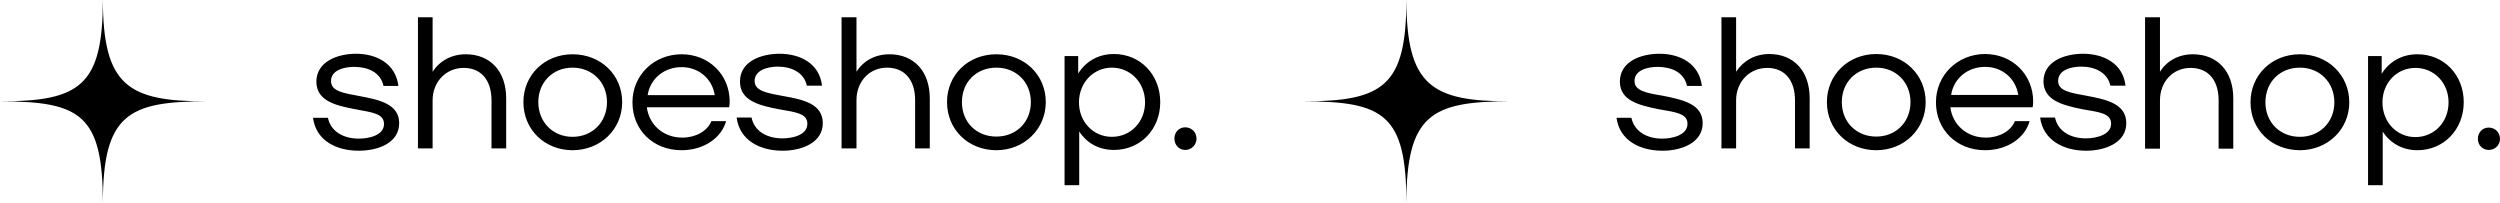 <svg version="1.2" xmlns="http://www.w3.org/2000/svg" viewBox="0 0 972 79" width="972" height="79">
	<path id="Path 1" fill-rule="evenodd" class="s0" d="m456.6 53.9c0-2.5 1.8-4.4 4.2-4.4 2.5 0 4.4 1.9 4.4 4.4 0 2.4-1.9 4.4-4.4 4.4-2.4 0-4.2-2-4.2-4.4zm-42.7-32.1h5.3v6.8c2.9-4.7 7.8-7.6 13.9-7.6 10.3 0 18 8.1 18 18.7 0 10.6-7.7 18.6-18 18.6-5.9 0-10.6-2.7-13.5-7.2v20.9h-5.7zm31.3 18c0-7.6-5.6-13.5-12.9-13.5-7.2 0-12.8 5.9-12.8 13.5 0 7.6 5.6 13.4 12.8 13.4 7.3 0 12.9-5.8 12.9-13.4zm-77-0.1c0-10.6 8.2-18.6 19.2-18.6 10.9 0 19.2 8 19.2 18.6 0 10.6-8.5 18.7-19.2 18.7-11 0-19.2-8.1-19.2-18.7zm32.6 0c0-7.8-5.7-13.4-13.4-13.4-7.8 0-13.4 5.6-13.4 13.4 0 7.8 5.6 13.4 13.4 13.4 7.7 0 13.4-5.6 13.4-13.4zm-73.6-33h5.8v21.2c2.6-4.2 7.2-6.8 12.8-6.8 9.5 0 15.7 6.6 15.7 17.1v19.5h-5.7v-18.8c0-7.8-4.1-12.6-10.9-12.6-6.9 0-11.9 5.4-11.9 12.6v18.8h-5.8zm-40.8 39h5.8c1.1 5.4 6.1 8.1 12 8.1 3.8 0 9.7-1.2 9.7-5.7 0-4-4.6-4.5-10.9-5.6-8-1.5-15.3-3.4-15.3-10.8 0-7.9 8.3-10.8 15.4-10.8 7.9 0 15.5 3.7 16.5 12.4h-5.9c-1.1-5.2-6.1-7.4-11.3-7.4-3.8 0-9 1.3-9 5.6 0 3.9 4.9 4.7 10.9 5.8 8.1 1.4 15.6 3.1 15.6 10.6 0 7.6-8.2 10.7-15.6 10.7-8.7 0-16.7-3.9-17.9-12.9zm-40.5-5.9c0-10.7 8.5-18.7 19.1-18.7 10.6 0 18.7 7.9 18.7 18.4 0 0.9-0.1 1.5-0.2 2.2h-32c0.8 6.6 6.2 11.8 13.8 11.8 5.2 0 9.7-2.5 11.3-6.4h5.7c-1.7 6.3-8.4 11.3-17.3 11.3-11.1 0-19.1-7.9-19.1-18.6zm19.1-13.7c-6.8 0-12.2 4.5-13.2 10.9h26.1c-1-6.4-6.2-10.9-12.9-10.9zm-61.5 13.6c0-10.6 8.3-18.6 19.1-18.6 11 0 19.3 8 19.3 18.6 0 10.6-8.4 18.7-19.3 18.7-10.8 0-19.1-8-19.1-18.7zm32.5 0c0-7.7-5.7-13.4-13.4-13.4-7.6 0-13.3 5.6-13.3 13.4 0 7.8 5.7 13.5 13.3 13.5 7.7 0 13.4-5.7 13.4-13.5zm-73.5-33h5.7v21.2c2.7-4.2 7.3-6.8 12.9-6.8 9.5 0 15.7 6.6 15.7 17.1v19.5h-5.7v-18.7c0-7.9-4.1-12.6-10.8-12.6-6.9 0-12.1 5.4-12.1 12.6v18.7h-5.7zm-40.8 39.1h5.8c1.1 5.3 6 8.1 12 8.1 3.8 0 9.8-1.2 9.8-5.7 0-4.1-4.7-4.5-11-5.7-8-1.5-15.2-3.3-15.3-10.7 0-7.9 8.3-10.9 15.4-10.9 7.9 0 15.4 3.7 16.5 12.5h-5.8c-1.1-5.3-6.1-7.4-11.4-7.4-3.8 0-9 1.2-9 5.5 0 4 4.9 4.7 10.8 5.8 8.2 1.5 15.7 3.2 15.7 10.6 0 7.7-8.2 10.7-15.7 10.7-8.6 0-16.6-3.8-17.8-12.8zm841.7 8.2c0-2.5 1.8-4.4 4.2-4.4 2.5 0 4.4 1.9 4.4 4.4 0 2.4-1.9 4.3-4.4 4.3-2.4 0-4.2-1.9-4.2-4.3zm-42.7-32.2h5.3v6.9c2.9-4.7 7.8-7.6 13.9-7.6 10.3 0 18 8 18 18.6 0 10.6-7.7 18.7-18 18.7-5.9 0-10.6-2.8-13.5-7.2v20.8h-5.7zm31.3 18c0-7.6-5.6-13.4-12.9-13.4-7.2 0-12.8 5.8-12.8 13.4 0 7.7 5.6 13.5 12.8 13.5 7.3 0 12.9-5.8 12.9-13.5zm-77 0c0-10.6 8.2-18.7 19.2-18.7 10.9 0 19.2 8.1 19.2 18.7 0 10.6-8.5 18.6-19.2 18.6-11 0-19.2-8-19.2-18.6zm32.6 0c0-7.8-5.7-13.5-13.4-13.5-7.8 0-13.4 5.6-13.4 13.5 0 7.7 5.6 13.4 13.4 13.4 7.7 0 13.4-5.7 13.4-13.4zm-73.6-33.1h5.8v21.2c2.6-4.2 7.2-6.8 12.8-6.8 9.5 0 15.7 6.6 15.7 17.1v19.6h-5.7v-18.8c0-7.9-4.1-12.6-10.9-12.6-6.9 0-11.9 5.4-11.9 12.6v18.8h-5.8zm-40.8 39h5.8c1.1 5.4 6.1 8.1 12 8.1 3.8 0 9.8-1.3 9.8-5.7 0-4.1-4.7-4.5-11-5.6-8-1.6-15.2-3.5-15.3-10.8 0-7.9 8.3-10.8 15.4-10.8 7.9 0 15.5 3.7 16.5 12.4h-5.9c-1.1-5.2-6.1-7.4-11.3-7.4-3.8 0-9 1.2-9 5.6 0 3.9 4.9 4.6 10.9 5.7 8.1 1.5 15.6 3.2 15.6 10.7 0 7.6-8.2 10.7-15.6 10.7-8.7 0-16.7-4-17.9-12.9zm-40.5-5.9c0-10.7 8.5-18.8 19.1-18.8 10.6 0 18.7 8 18.7 18.5 0 0.8-0.1 1.4-0.2 2.2h-32c0.8 6.6 6.2 11.8 13.8 11.8 5.2 0 9.7-2.5 11.3-6.4h5.7c-1.7 6.3-8.4 11.3-17.3 11.3-11.1 0-19.1-8-19.1-18.6zm19.1-13.8c-6.8 0-12.2 4.5-13.2 10.9h26.1c-1-6.4-6.2-10.9-12.9-10.9zm-61.5 13.7c0-10.6 8.3-18.7 19.2-18.7 10.9 0 19.2 8.1 19.2 18.7 0 10.6-8.4 18.7-19.2 18.7-10.9 0-19.2-8-19.2-18.7zm32.5 0c0-7.8-5.7-13.4-13.3-13.4-7.7 0-13.4 5.6-13.4 13.4 0 7.8 5.7 13.4 13.4 13.4 7.6 0 13.3-5.6 13.3-13.4zm-73.5-33h5.7v21.2c2.7-4.2 7.3-6.9 12.9-6.9 9.5 0 15.7 6.6 15.7 17.2v19.5h-5.7v-18.7c0-7.9-4.1-12.6-10.8-12.6-6.9 0-12.1 5.4-12.1 12.6v18.7h-5.7zm-40.8 39.1h5.8c1.1 5.3 6 8.1 12 8.1 3.8 0 9.8-1.3 9.8-5.8 0-4-4.7-4.5-11-5.6-8-1.6-15.2-3.4-15.3-10.7 0-8 8.3-10.9 15.4-10.9 7.9 0 15.4 3.7 16.5 12.5h-5.8c-1.1-5.3-6.1-7.4-11.4-7.4-3.8 0-9 1.2-9 5.5 0 3.9 4.9 4.7 10.9 5.7 8.1 1.6 15.6 3.3 15.6 10.7 0 7.6-8.2 10.7-15.6 10.7-8.7 0-16.7-3.9-17.9-12.8zm-548.4-6.4c-30.3 0-40.1 5.2-40.1 39.6 0-34.4-8.7-39.6-40-39.6 31.2 0 40-6.1 40-39.7 0 33.6 9.8 39.7 40.1 39.7zm506.8 0c-30.3 0-40.1 5.2-40.1 39.6 0-34.4-8.7-39.6-40-39.6 31.2 0 40-6.1 40-39.7 0 33.6 9.8 39.7 40.1 39.7z"/>
</svg>